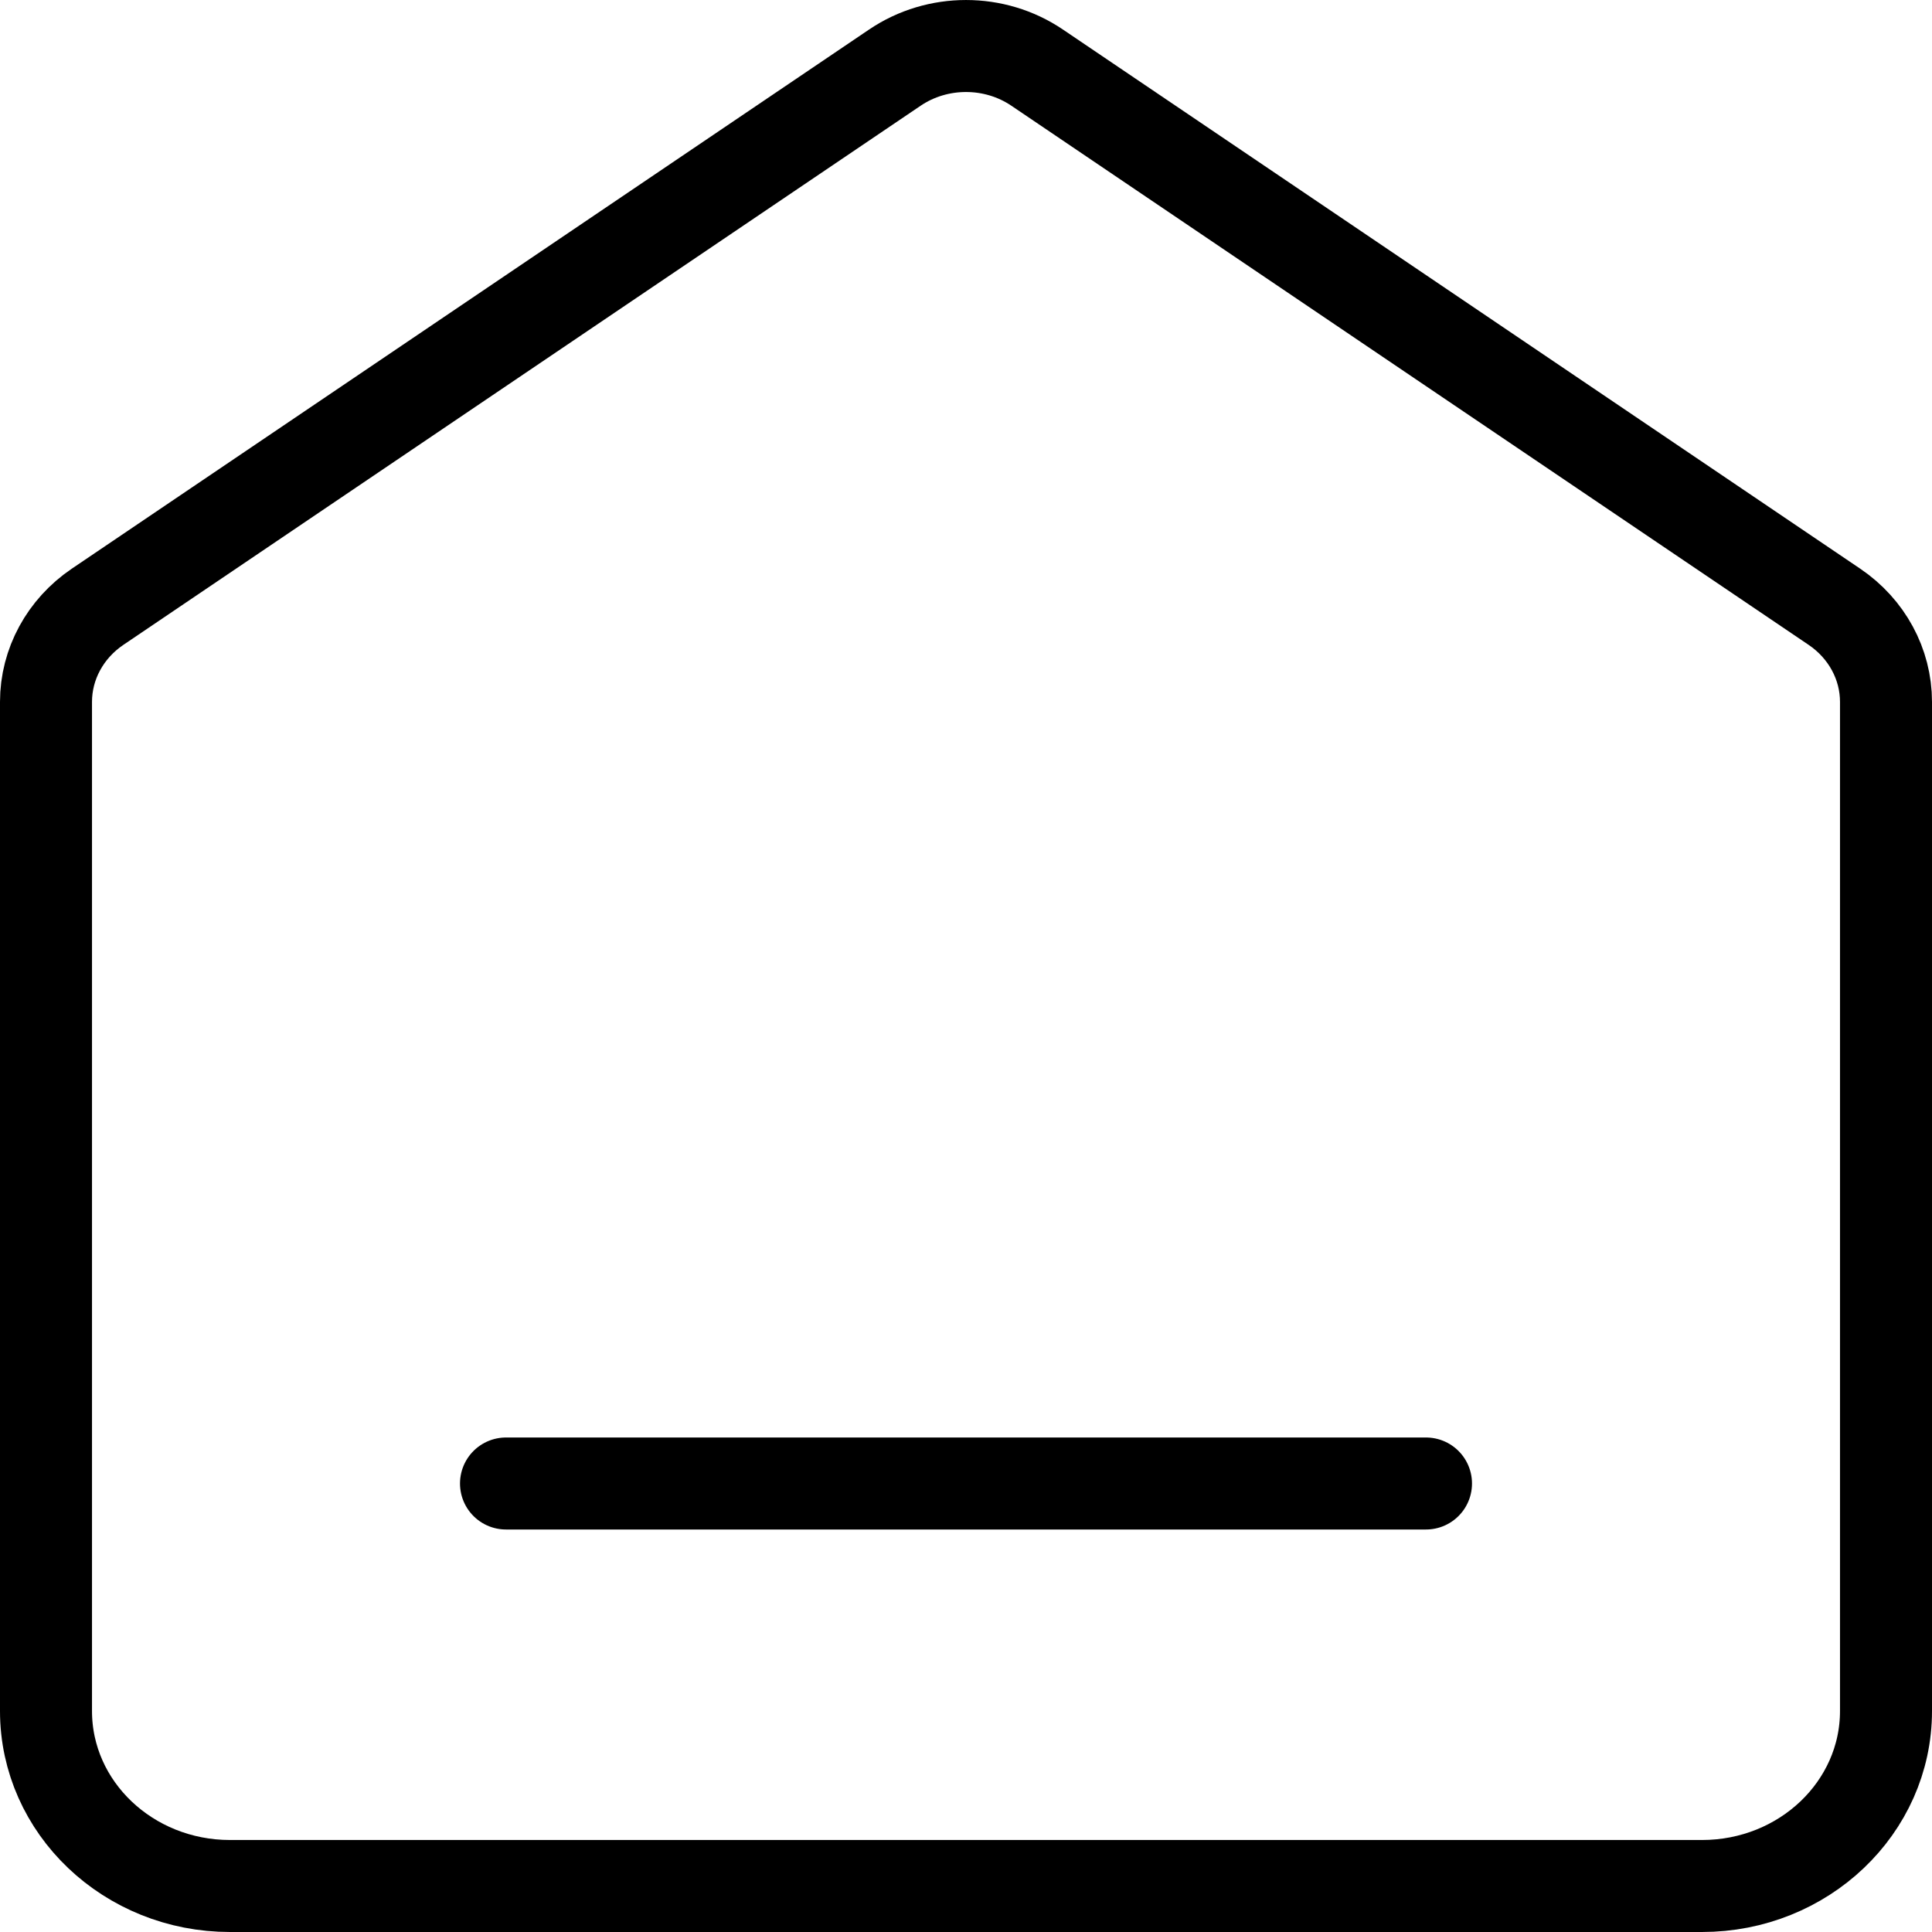 <svg width="42" height="42" viewBox="0 0 42 42" fill="none" xmlns="http://www.w3.org/2000/svg">
<path d="M11 32.25H31M19.455 1.469L2.121 13.191C1.418 13.667 1 14.437 1 15.258V37.196C1 39.297 2.791 41 5 41H37C39.209 41 41 39.297 41 37.196V15.258C41 14.437 40.582 13.667 39.879 13.191L22.545 1.469C21.62 0.844 20.38 0.844 19.455 1.469Z" stroke="black" stroke-width="2" stroke-linecap="round" stroke-linejoin="round"/>
</svg>
